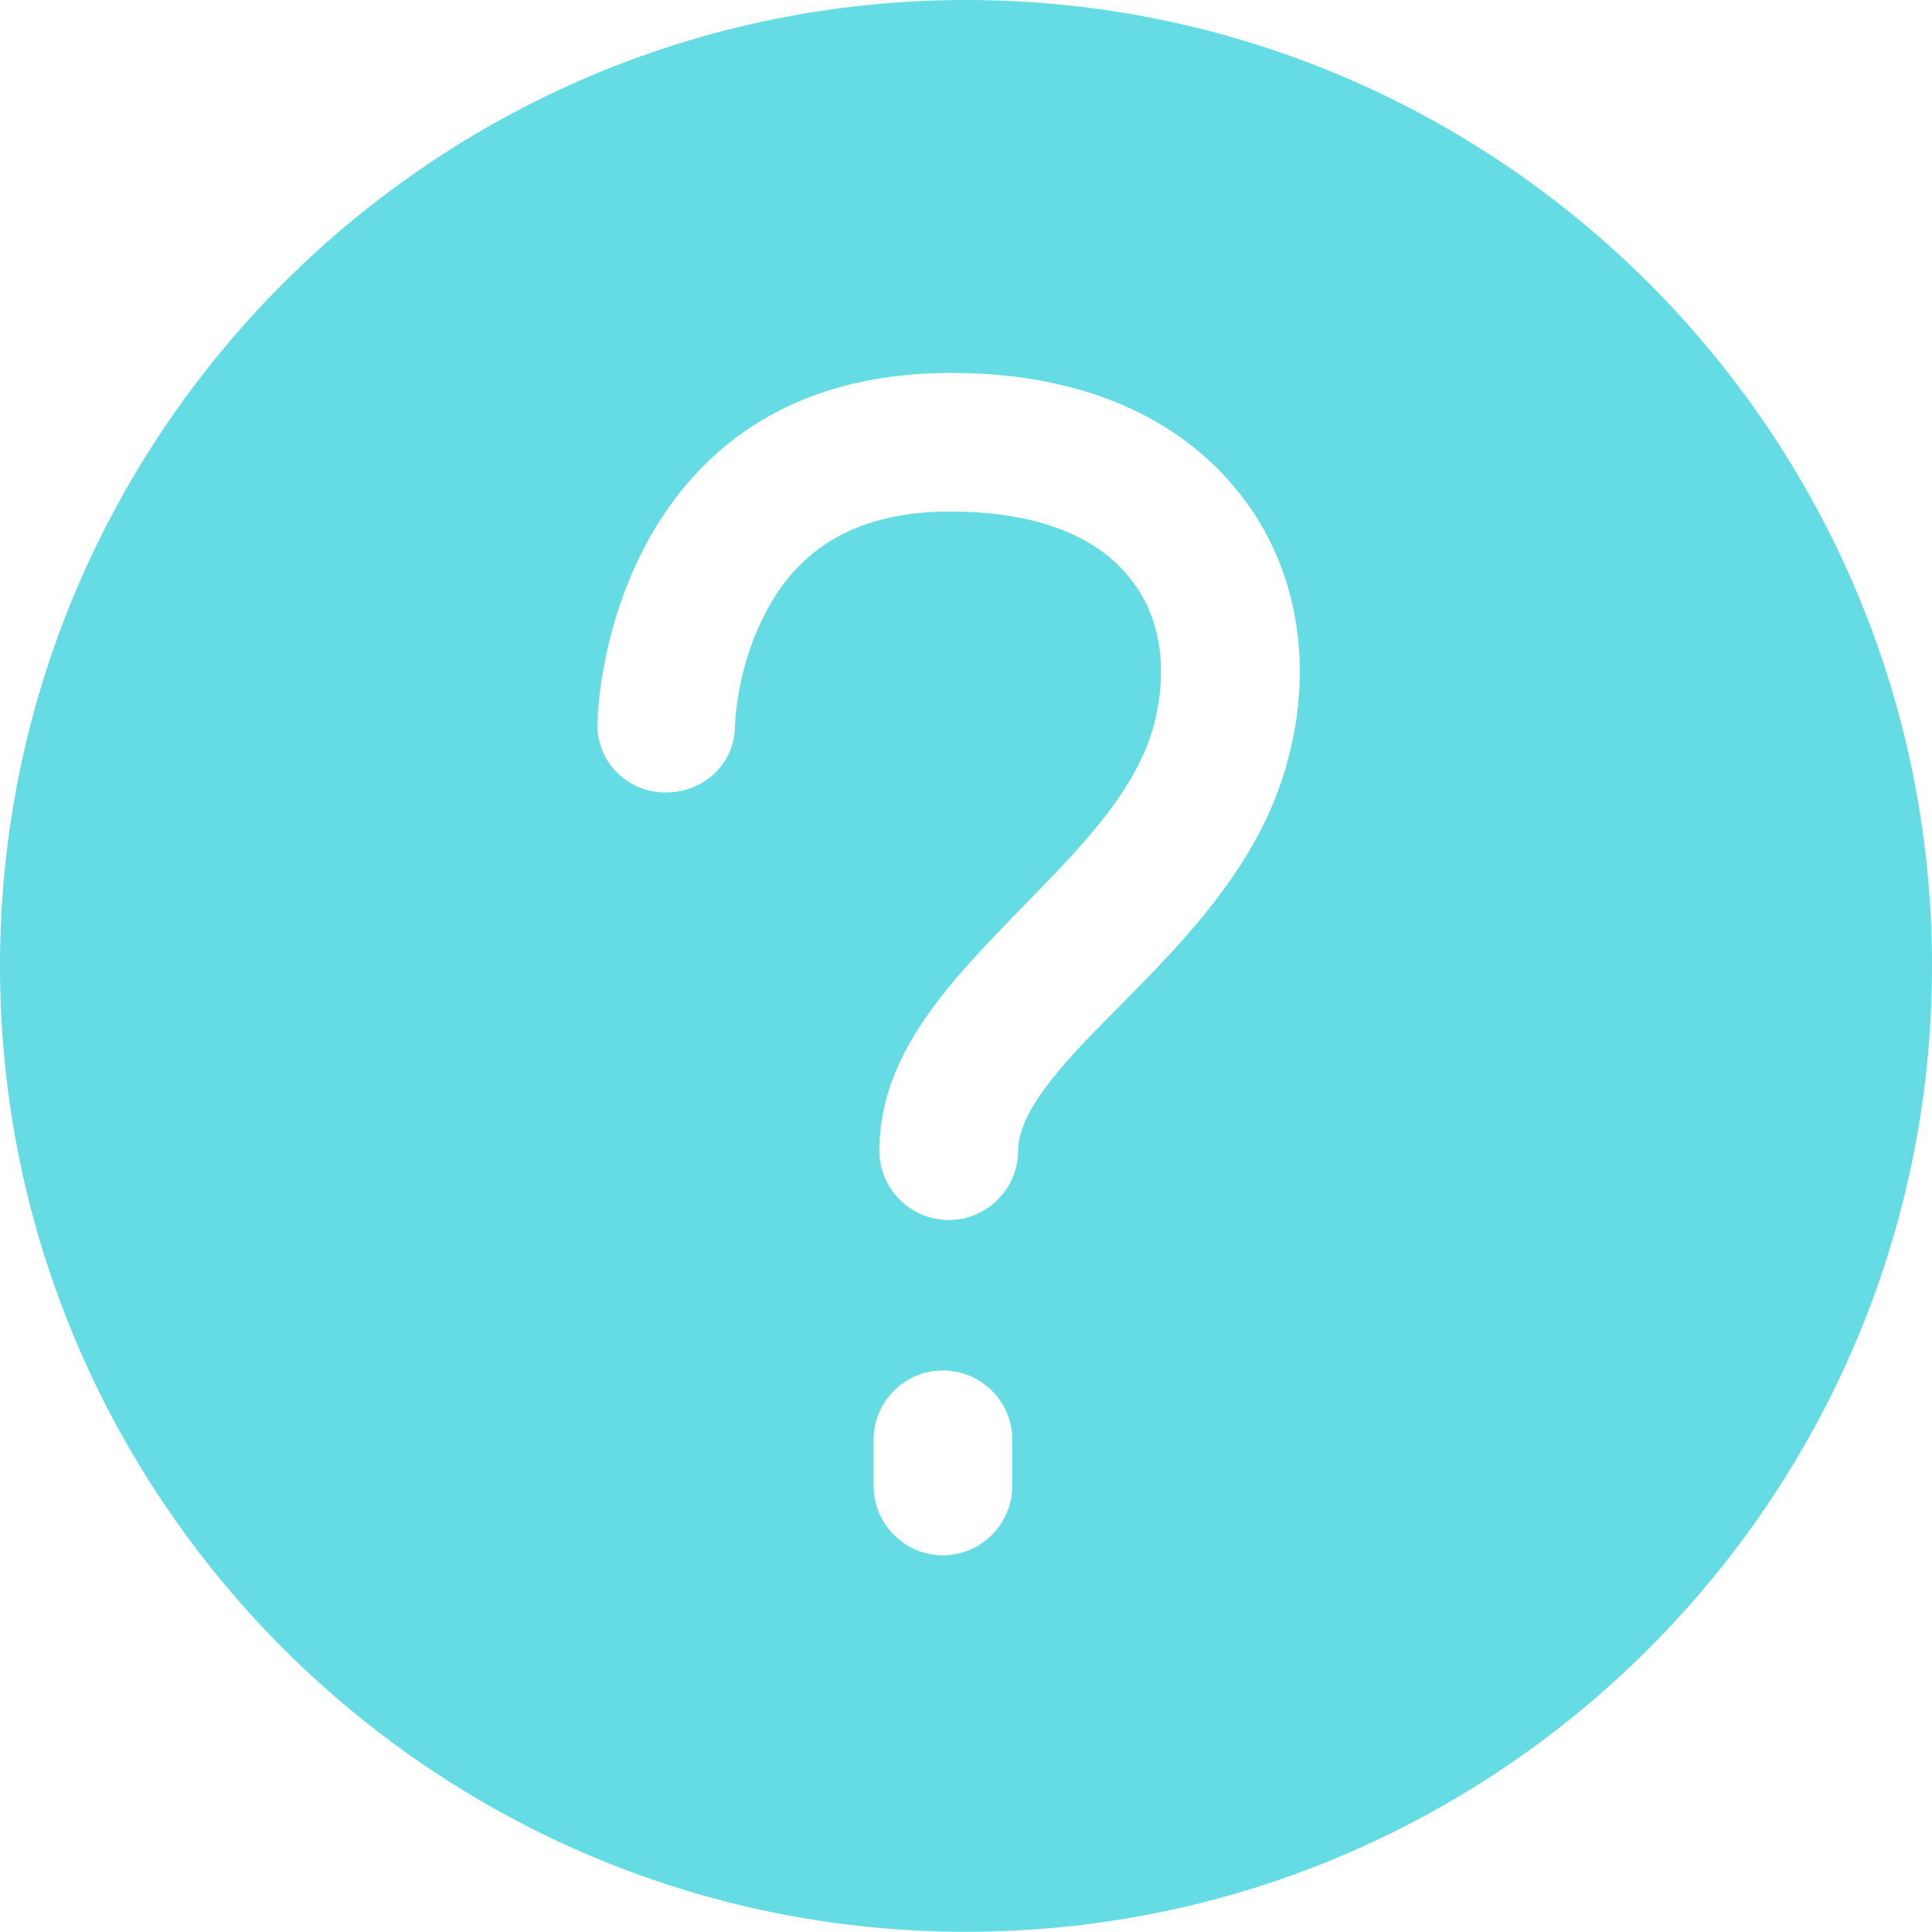 <?xml version="1.0" encoding="utf-8"?>
<!-- Generator: Adobe Illustrator 16.0.0, SVG Export Plug-In . SVG Version: 6.00 Build 0)  -->
<!DOCTYPE svg PUBLIC "-//W3C//DTD SVG 1.1//EN" "http://www.w3.org/Graphics/SVG/1.1/DTD/svg11.dtd">
<svg version="1.1" id="Layer_1" xmlns="http://www.w3.org/2000/svg" xmlns:xlink="http://www.w3.org/1999/xlink" x="0px" y="0px"
	 width="30.214px" height="30.211px" viewBox="-40.349 5.432 30.214 30.211" enable-background="new -40.349 5.432 30.214 30.211"
	 xml:space="preserve">
<path fill="#65DBE3" d="M-25.242,5.432c-8.328,0-15.107,6.775-15.107,15.106c0,8.33,6.779,15.105,15.107,15.105
	c8.331,0,15.107-6.775,15.107-15.107C-10.134,12.207-16.911,5.432-25.242,5.432z M-24.518,28.669c0,0.598-0.489,1.086-1.087,1.086
	c-0.594,0-1.082-0.488-1.082-1.086v-0.725c0-0.594,0.488-1.08,1.082-1.08c0.598,0,1.087,0.486,1.087,1.08V28.669z M-20.2,17.284
	c-0.416,1.627-1.592,2.82-2.621,3.865c-0.832,0.83-1.606,1.629-1.606,2.279c0,0.596-0.49,1.084-1.085,1.084
	c-0.595,0-1.085-0.488-1.085-1.084c0-1.537,1.14-2.674,2.224-3.797c0.885-0.904,1.807-1.826,2.077-2.89
	c0.218-0.871,0.091-1.664-0.36-2.239c-0.541-0.707-1.519-1.07-2.837-1.07c-1.41,0-2.367,0.544-2.907,1.629
	c-0.436,0.847-0.454,1.718-0.454,1.718c0,0.594-0.488,1.047-1.082,1.047c-0.599,0-1.069-0.471-1.07-1.049
	c0-0.146,0.036-1.395,0.688-2.694c0.652-1.3,2.007-2.819,4.844-2.819c2.527,0,3.867,1.052,4.535,1.916
	C-20.075,14.286-19.804,15.784-20.2,17.284z"/>
</svg>

